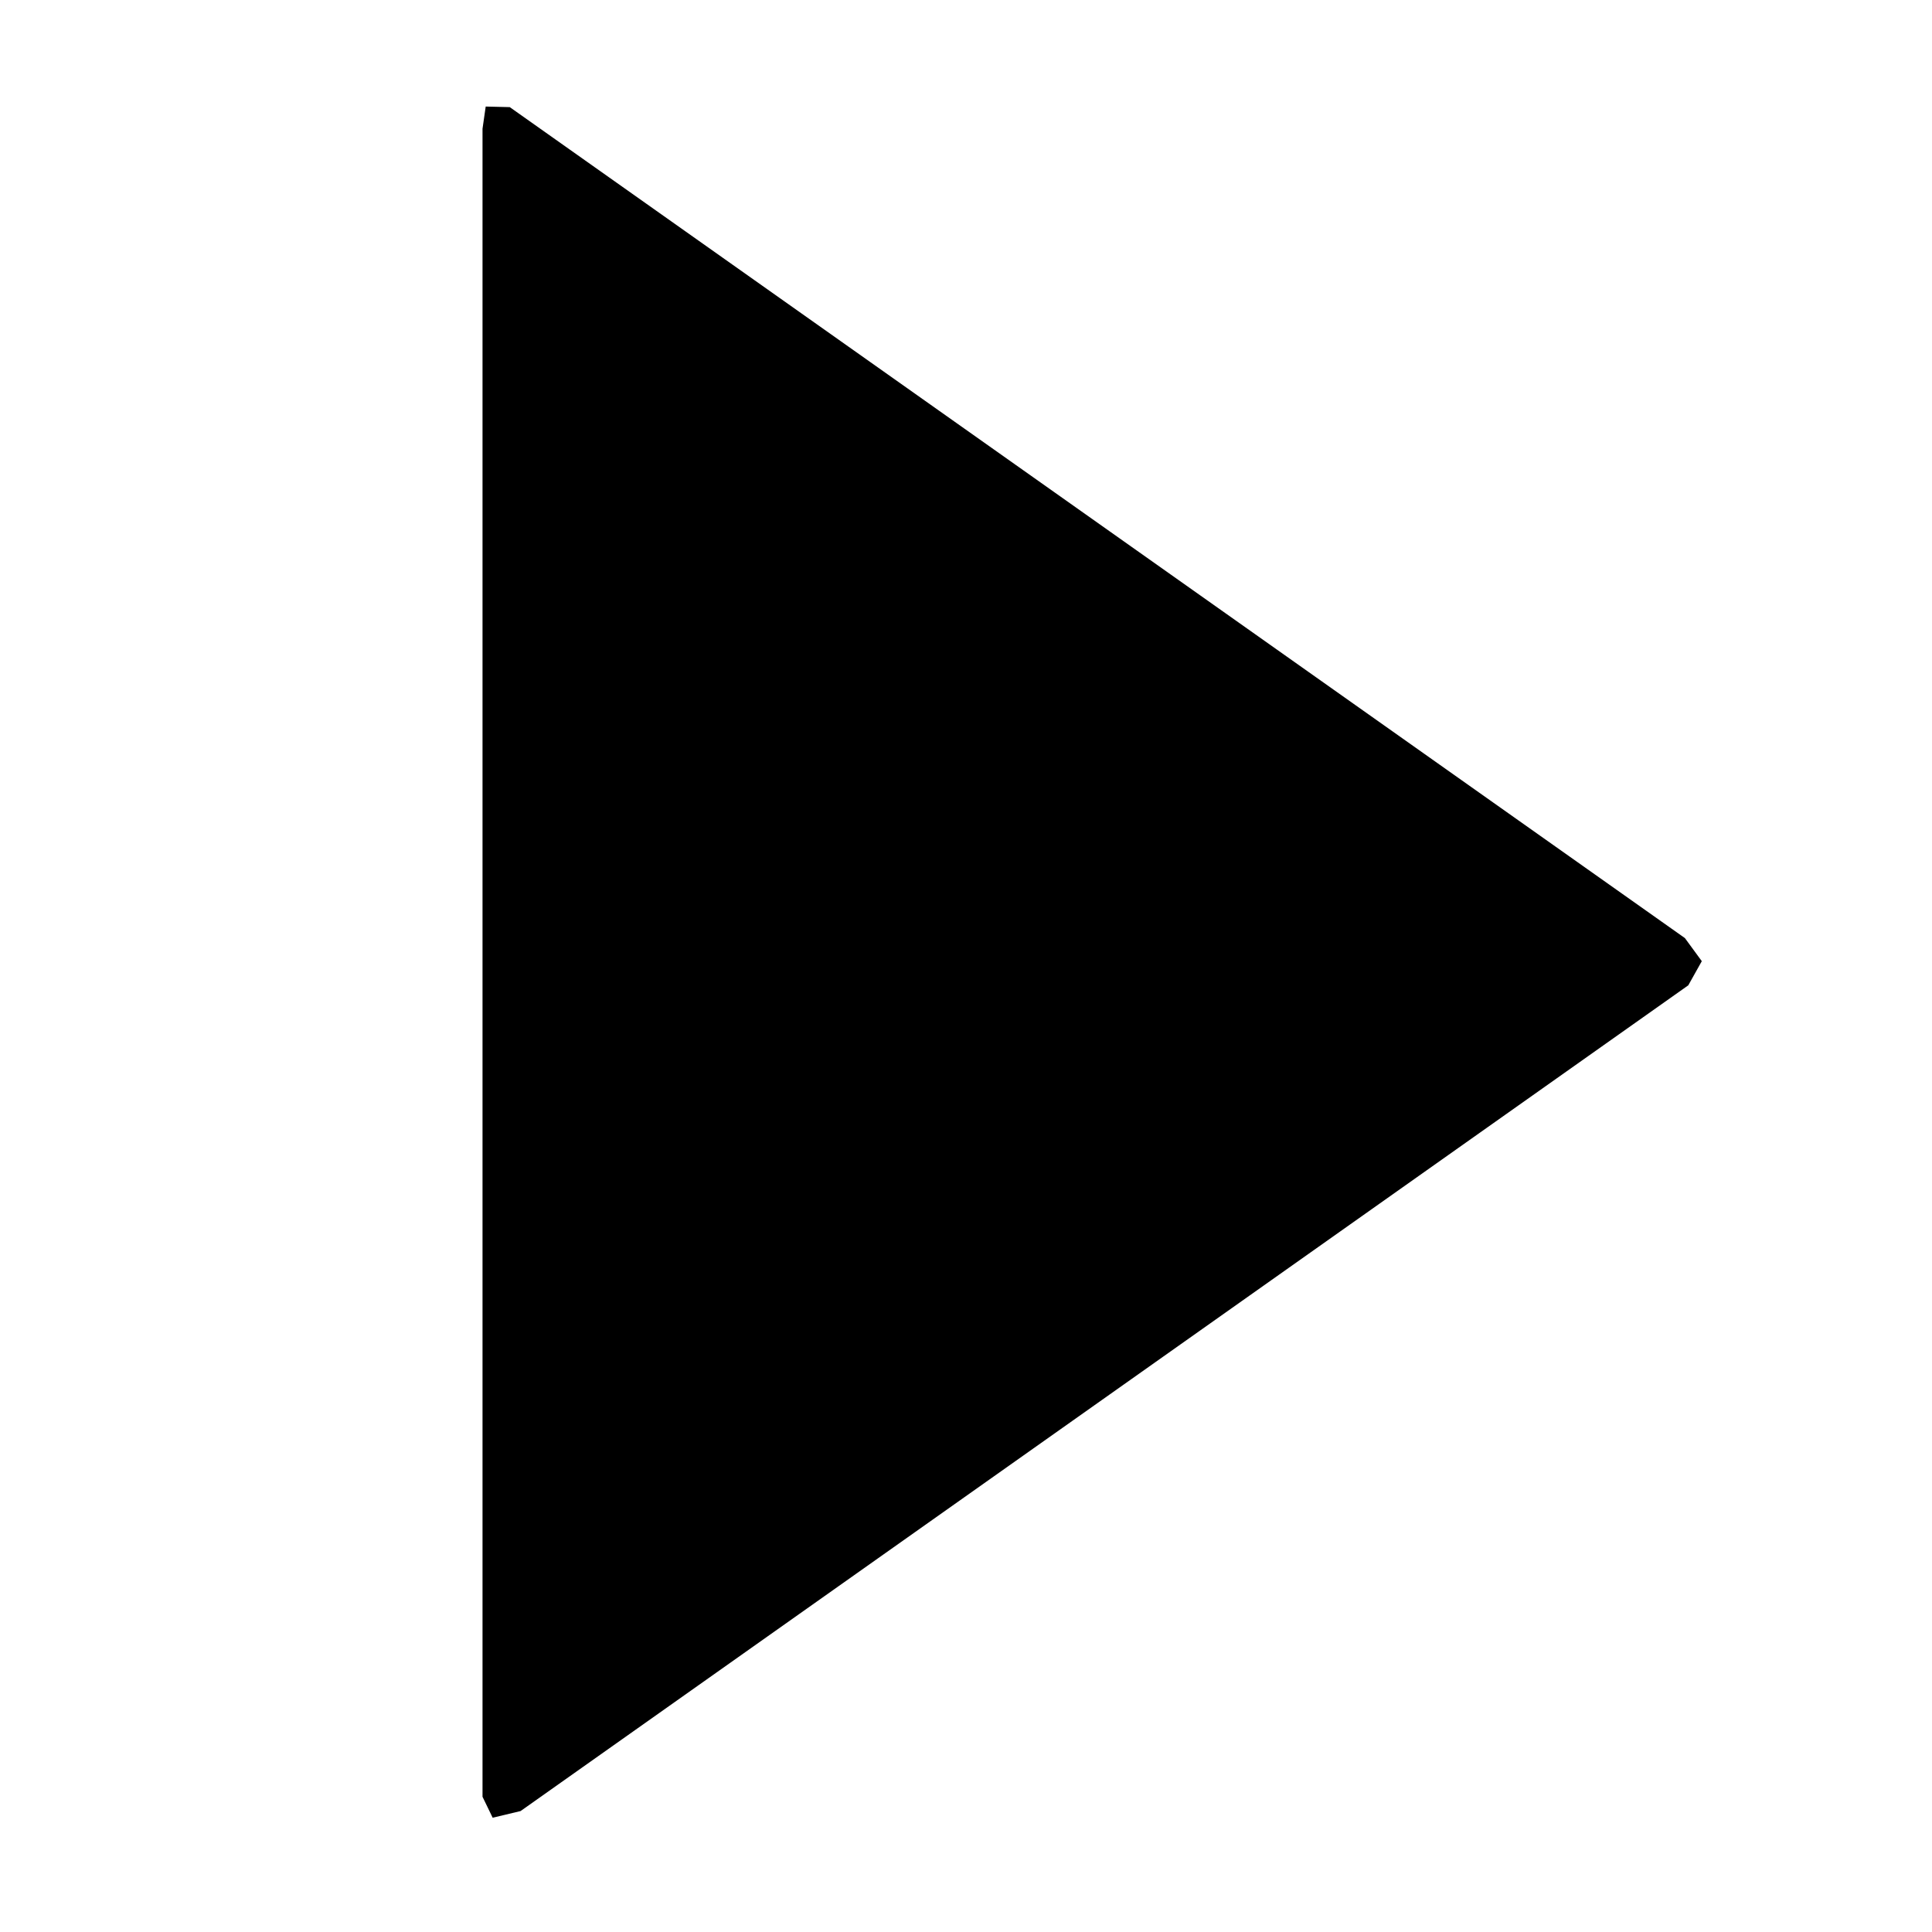 <svg id="9ab98ba9-482f-42ad-b374-873c4a63da13" data-name="Layer 57" xmlns="http://www.w3.org/2000/svg" viewBox="0 0 200 200"><title>play</title><polygon points="50.28 11.03 52.77 11.09 174.42 97.11 176.17 99.5 174.77 102 53.89 187.48 51 188.17 49.95 186 49.95 13.33 50.28 11.03"/></svg>